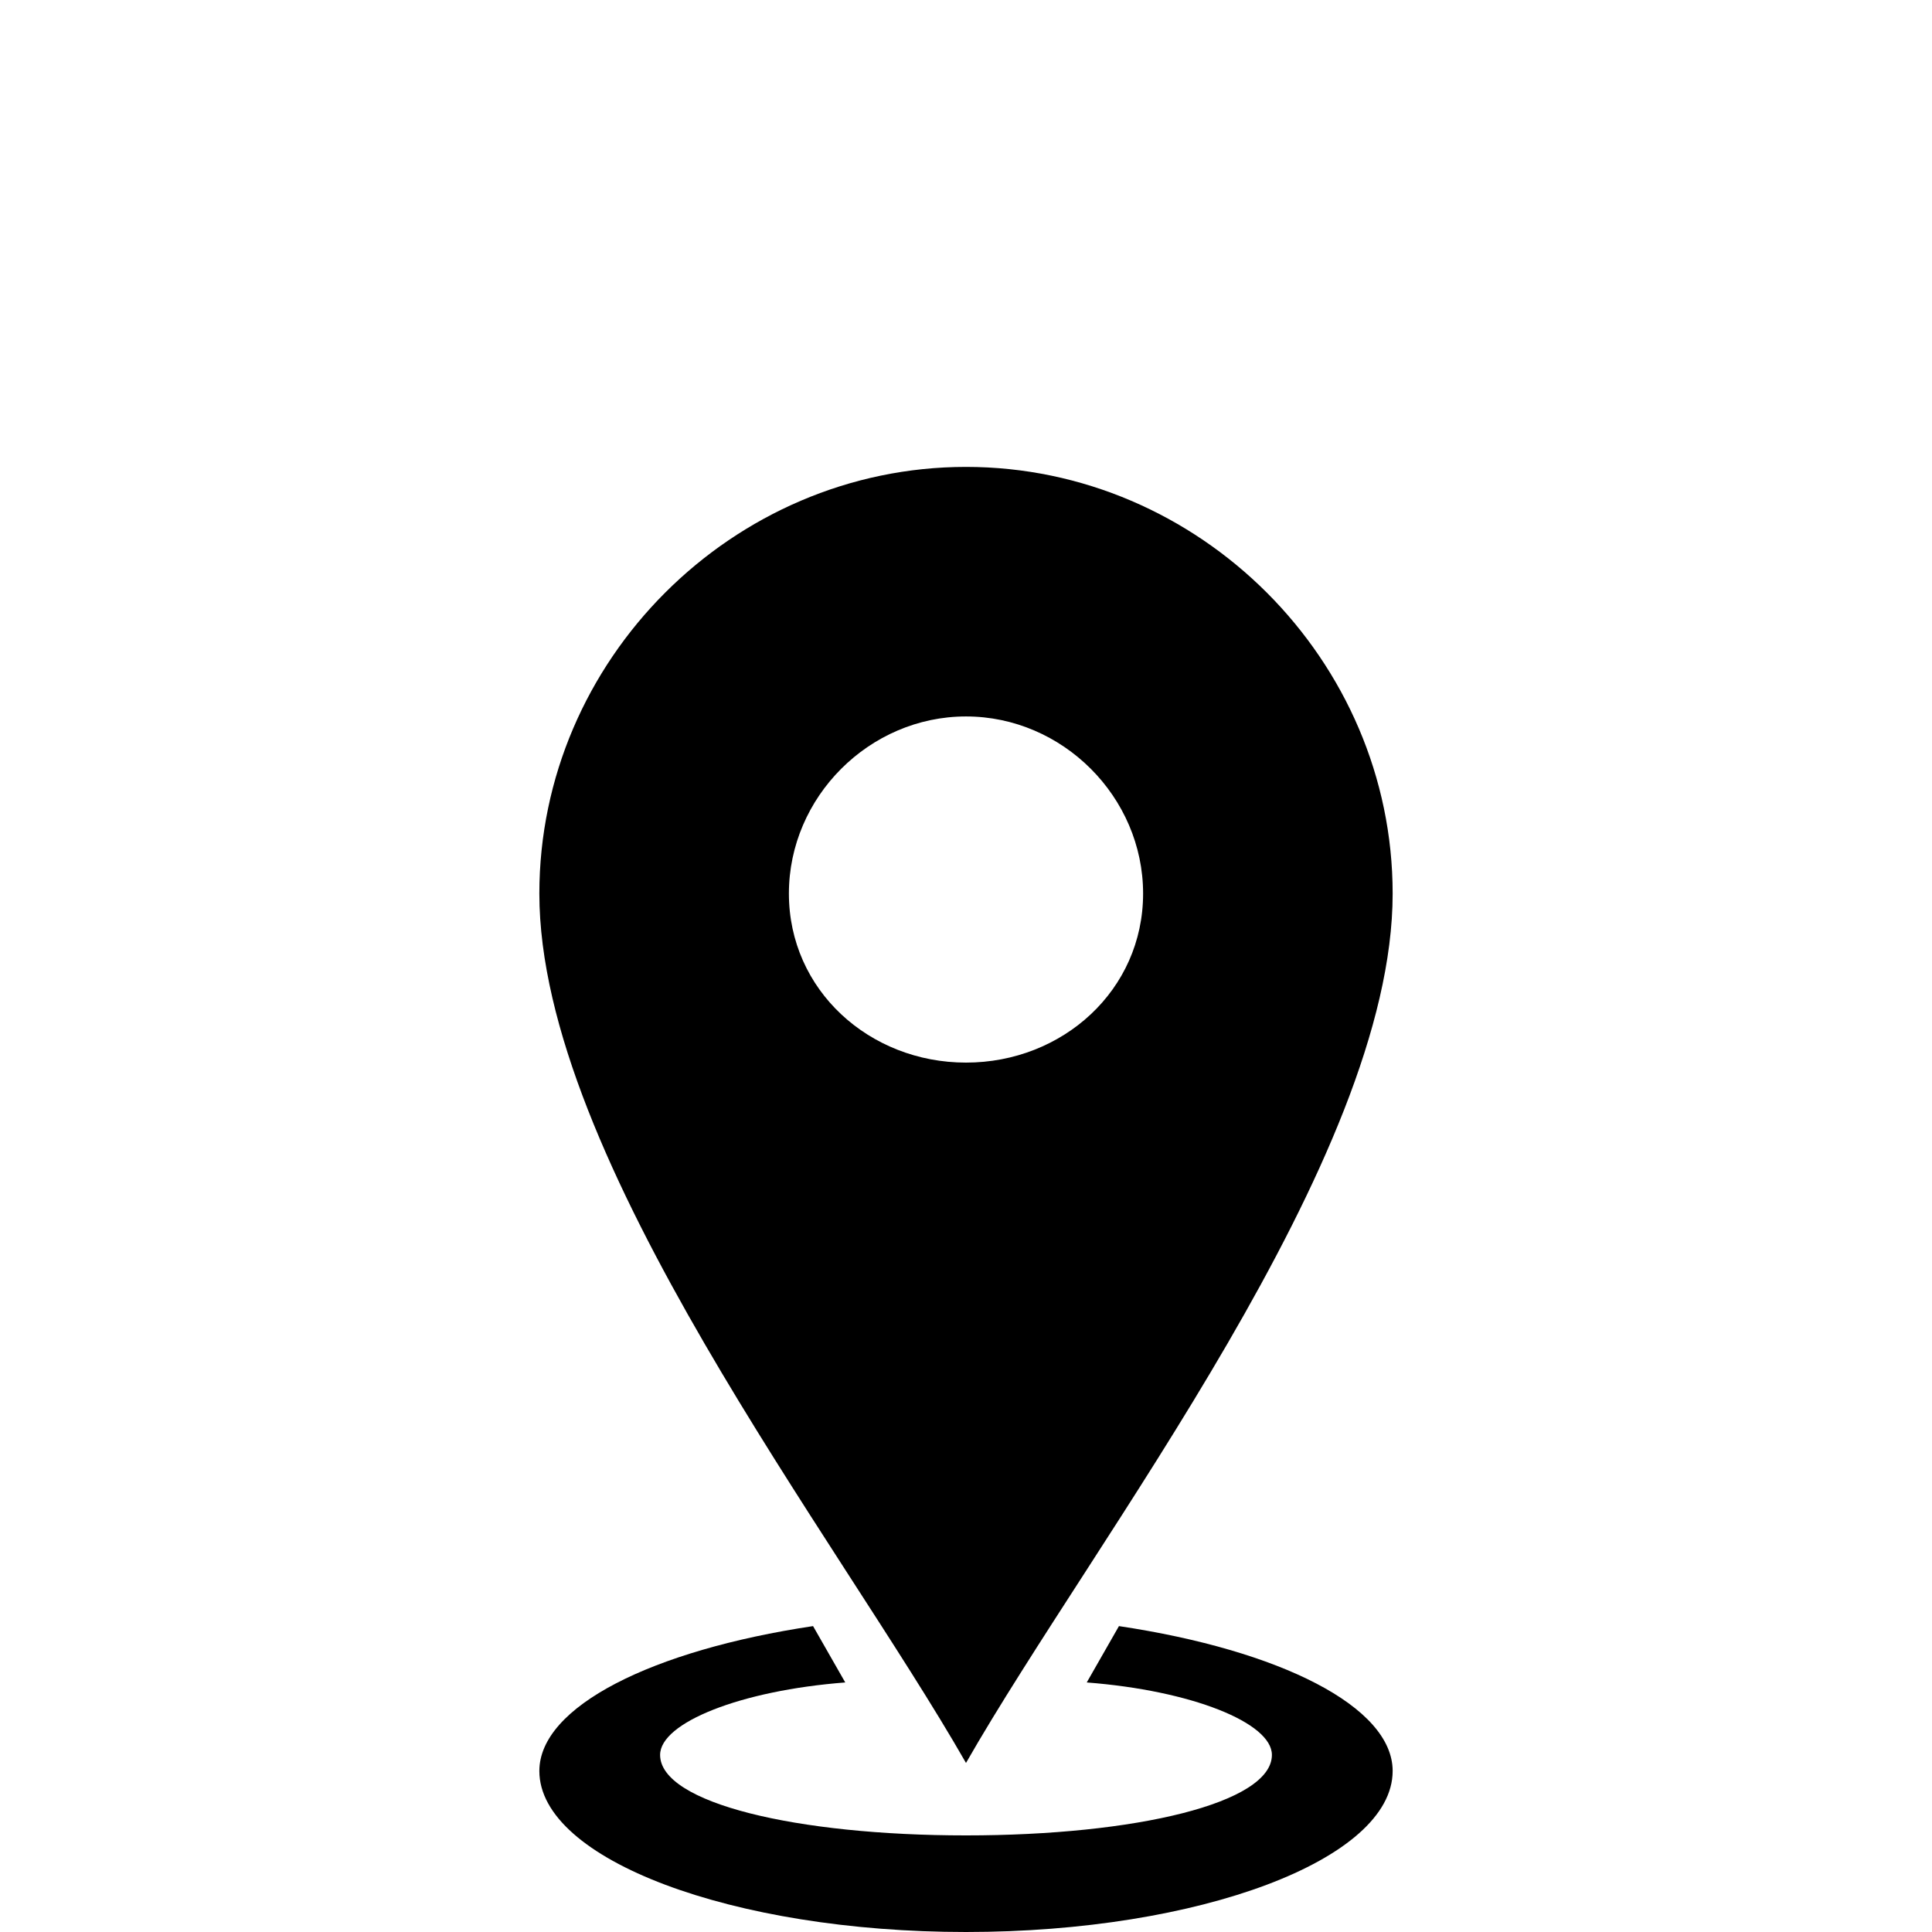 <svg version="1.2" xmlns="http://www.w3.org/2000/svg" viewBox="0 0 24 24" width="24" height="24">
	<title>zone-svg</title>
	<style>
		.s0 { fill: #000000 } 
	</style>
	<g id="Layer">
		<path id="Layer1" fill-rule="evenodd" class="s0" d="m12 21.9c-1.6-2.8-5.3-7.5-5.3-10.8 0-2.9 2.4-5.3 5.3-5.3 2.9 0 5.3 2.4 5.3 5.3 0 3.3-3.7 8-5.3 10.8zm5.3 0.1c0 1.1-2.4 2-5.3 2-2.9 0-5.3-0.9-5.3-2 0-0.8 1.4-1.5 3.4-1.8l0.4 0.7c-1.3 0.1-2.3 0.5-2.3 0.9 0 0.6 1.7 1 3.8 1 2.1 0 3.8-0.4 3.8-1 0-0.4-1-0.8-2.3-0.9l0.4-0.7c2 0.3 3.4 1 3.4 1.8zm-7.5-10.9c0 1.2 1 2.1 2.2 2.1 1.2 0 2.2-0.9 2.2-2.1 0-1.2-1-2.2-2.2-2.2-1.2 0-2.2 1-2.2 2.2z"/>
	</g>
</svg>